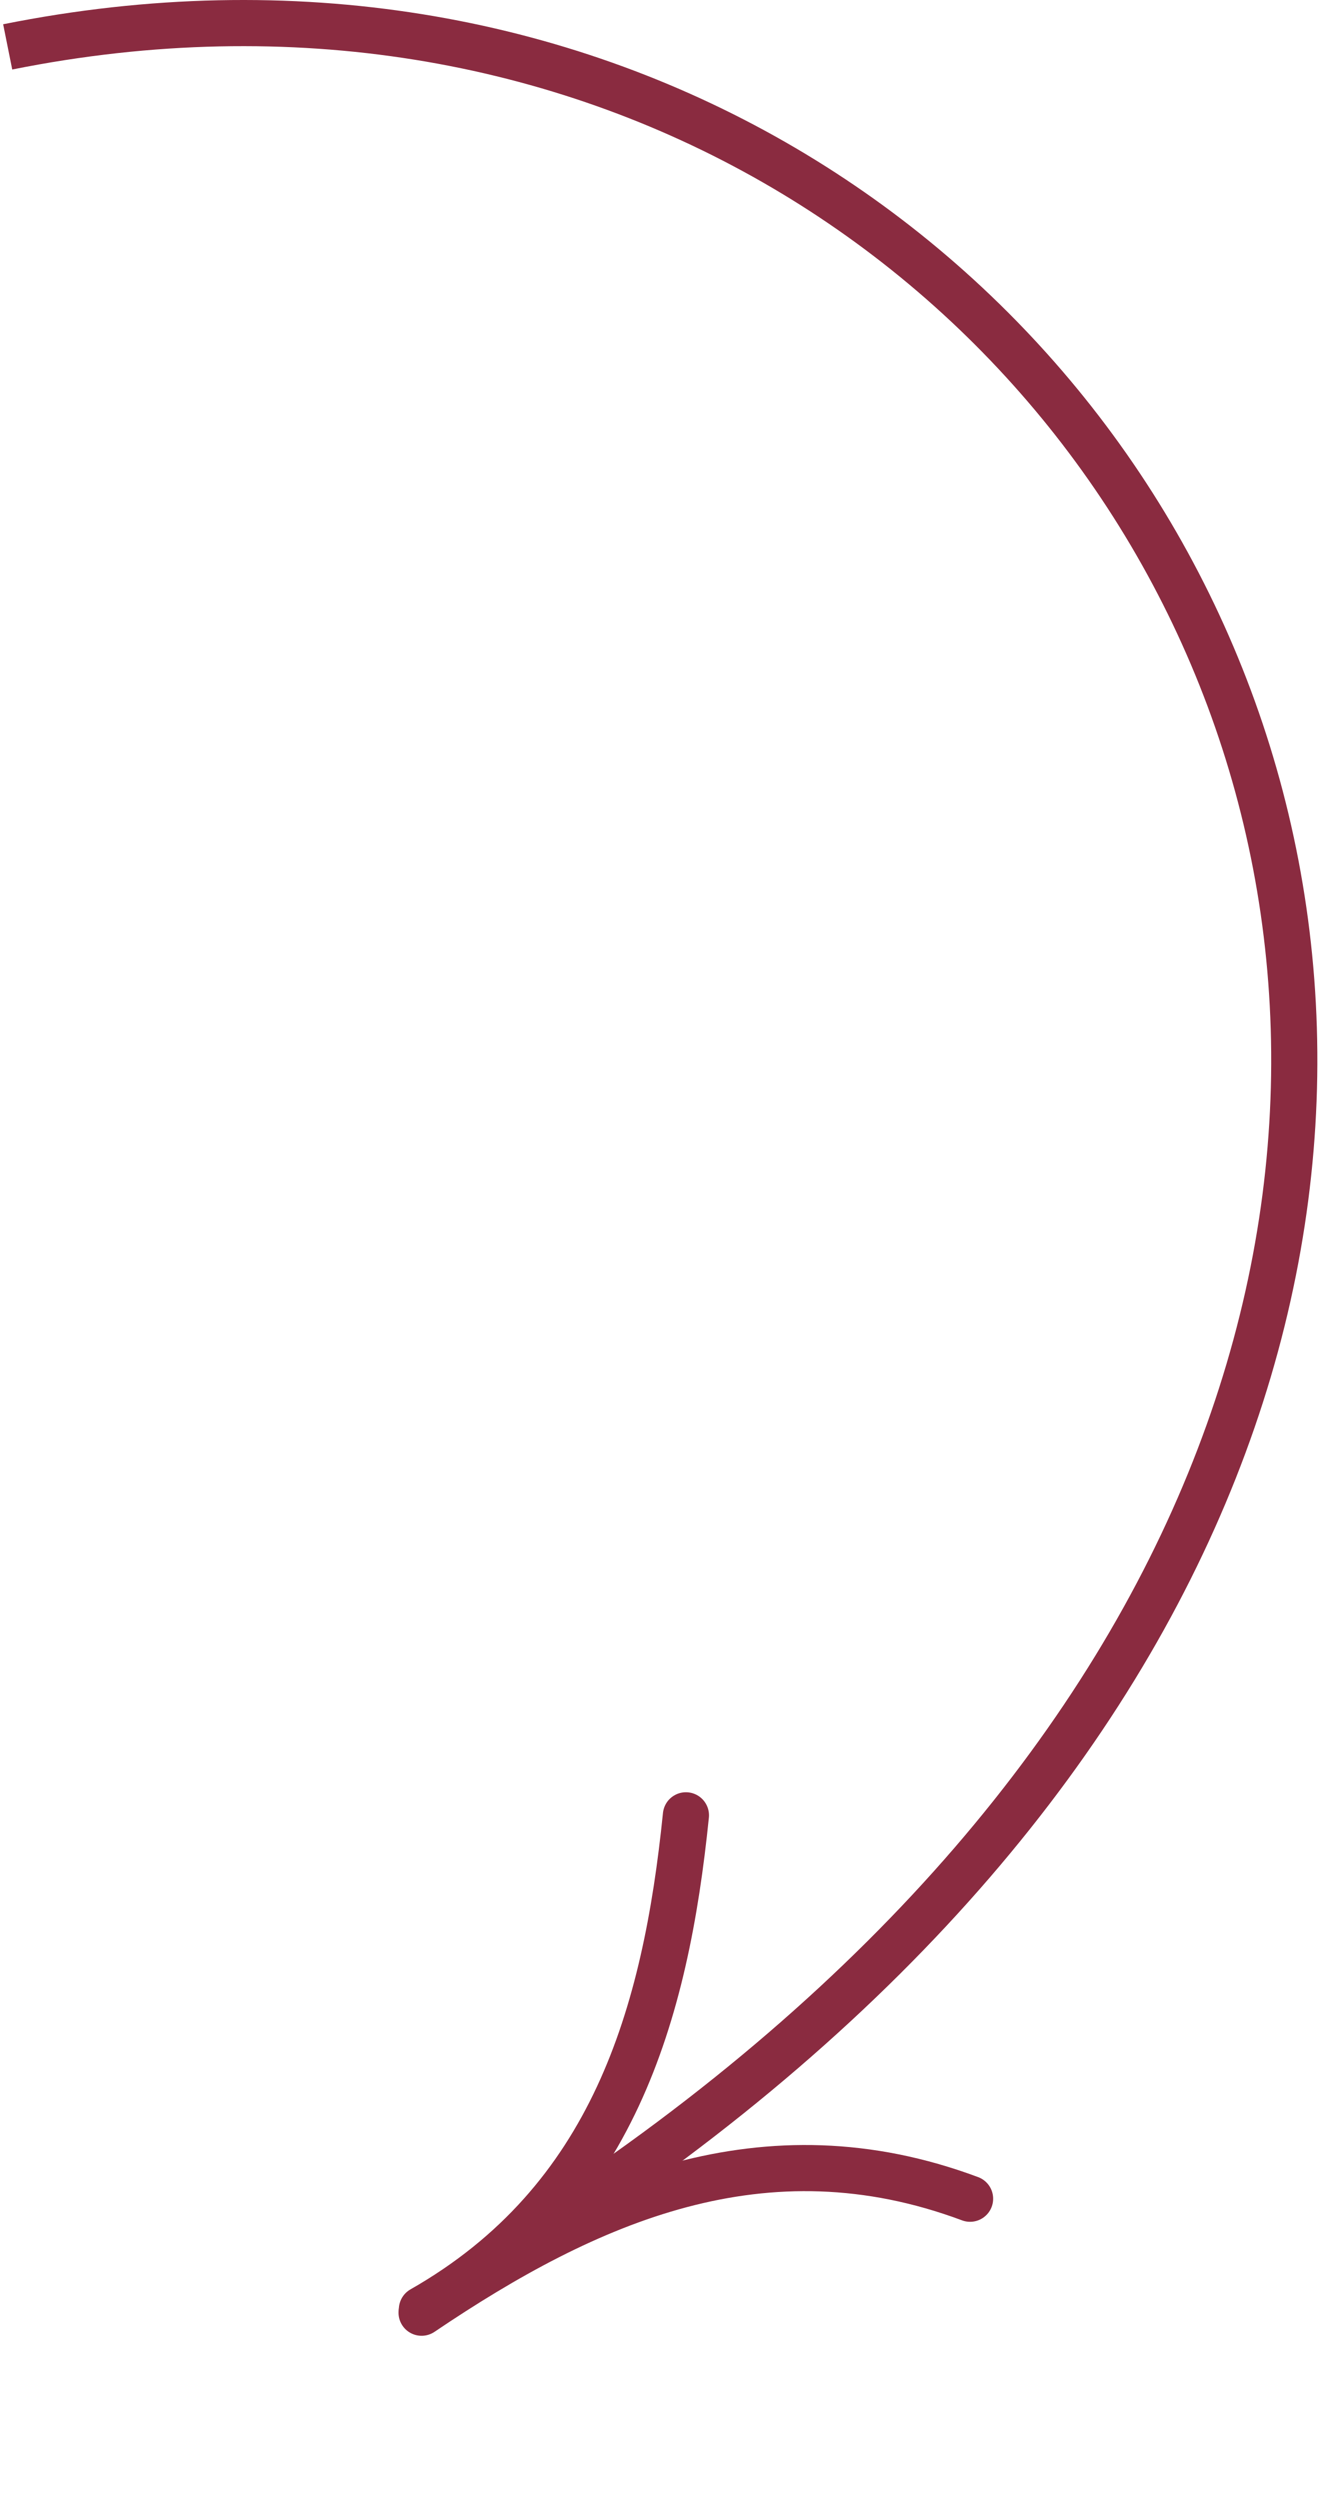 <svg width="172" height="325" viewBox="0 0 172 325" fill="none" xmlns="http://www.w3.org/2000/svg">
<path d="M1 6.096C150.5 -23.904 253 171.096 71 289.596" stroke="#8A2B40" stroke-width="6"/>
<path d="M126.117 285.844C99.379 275.865 76.416 286.061 54.81 300.663" stroke="#8A2B40" stroke-width="6" stroke-linecap="round"/>
<path d="M54.852 300.234C79.647 286.104 86.537 261.942 89.175 235.999" stroke="#8A2B40" stroke-width="6" stroke-linecap="round"/>
</svg>
